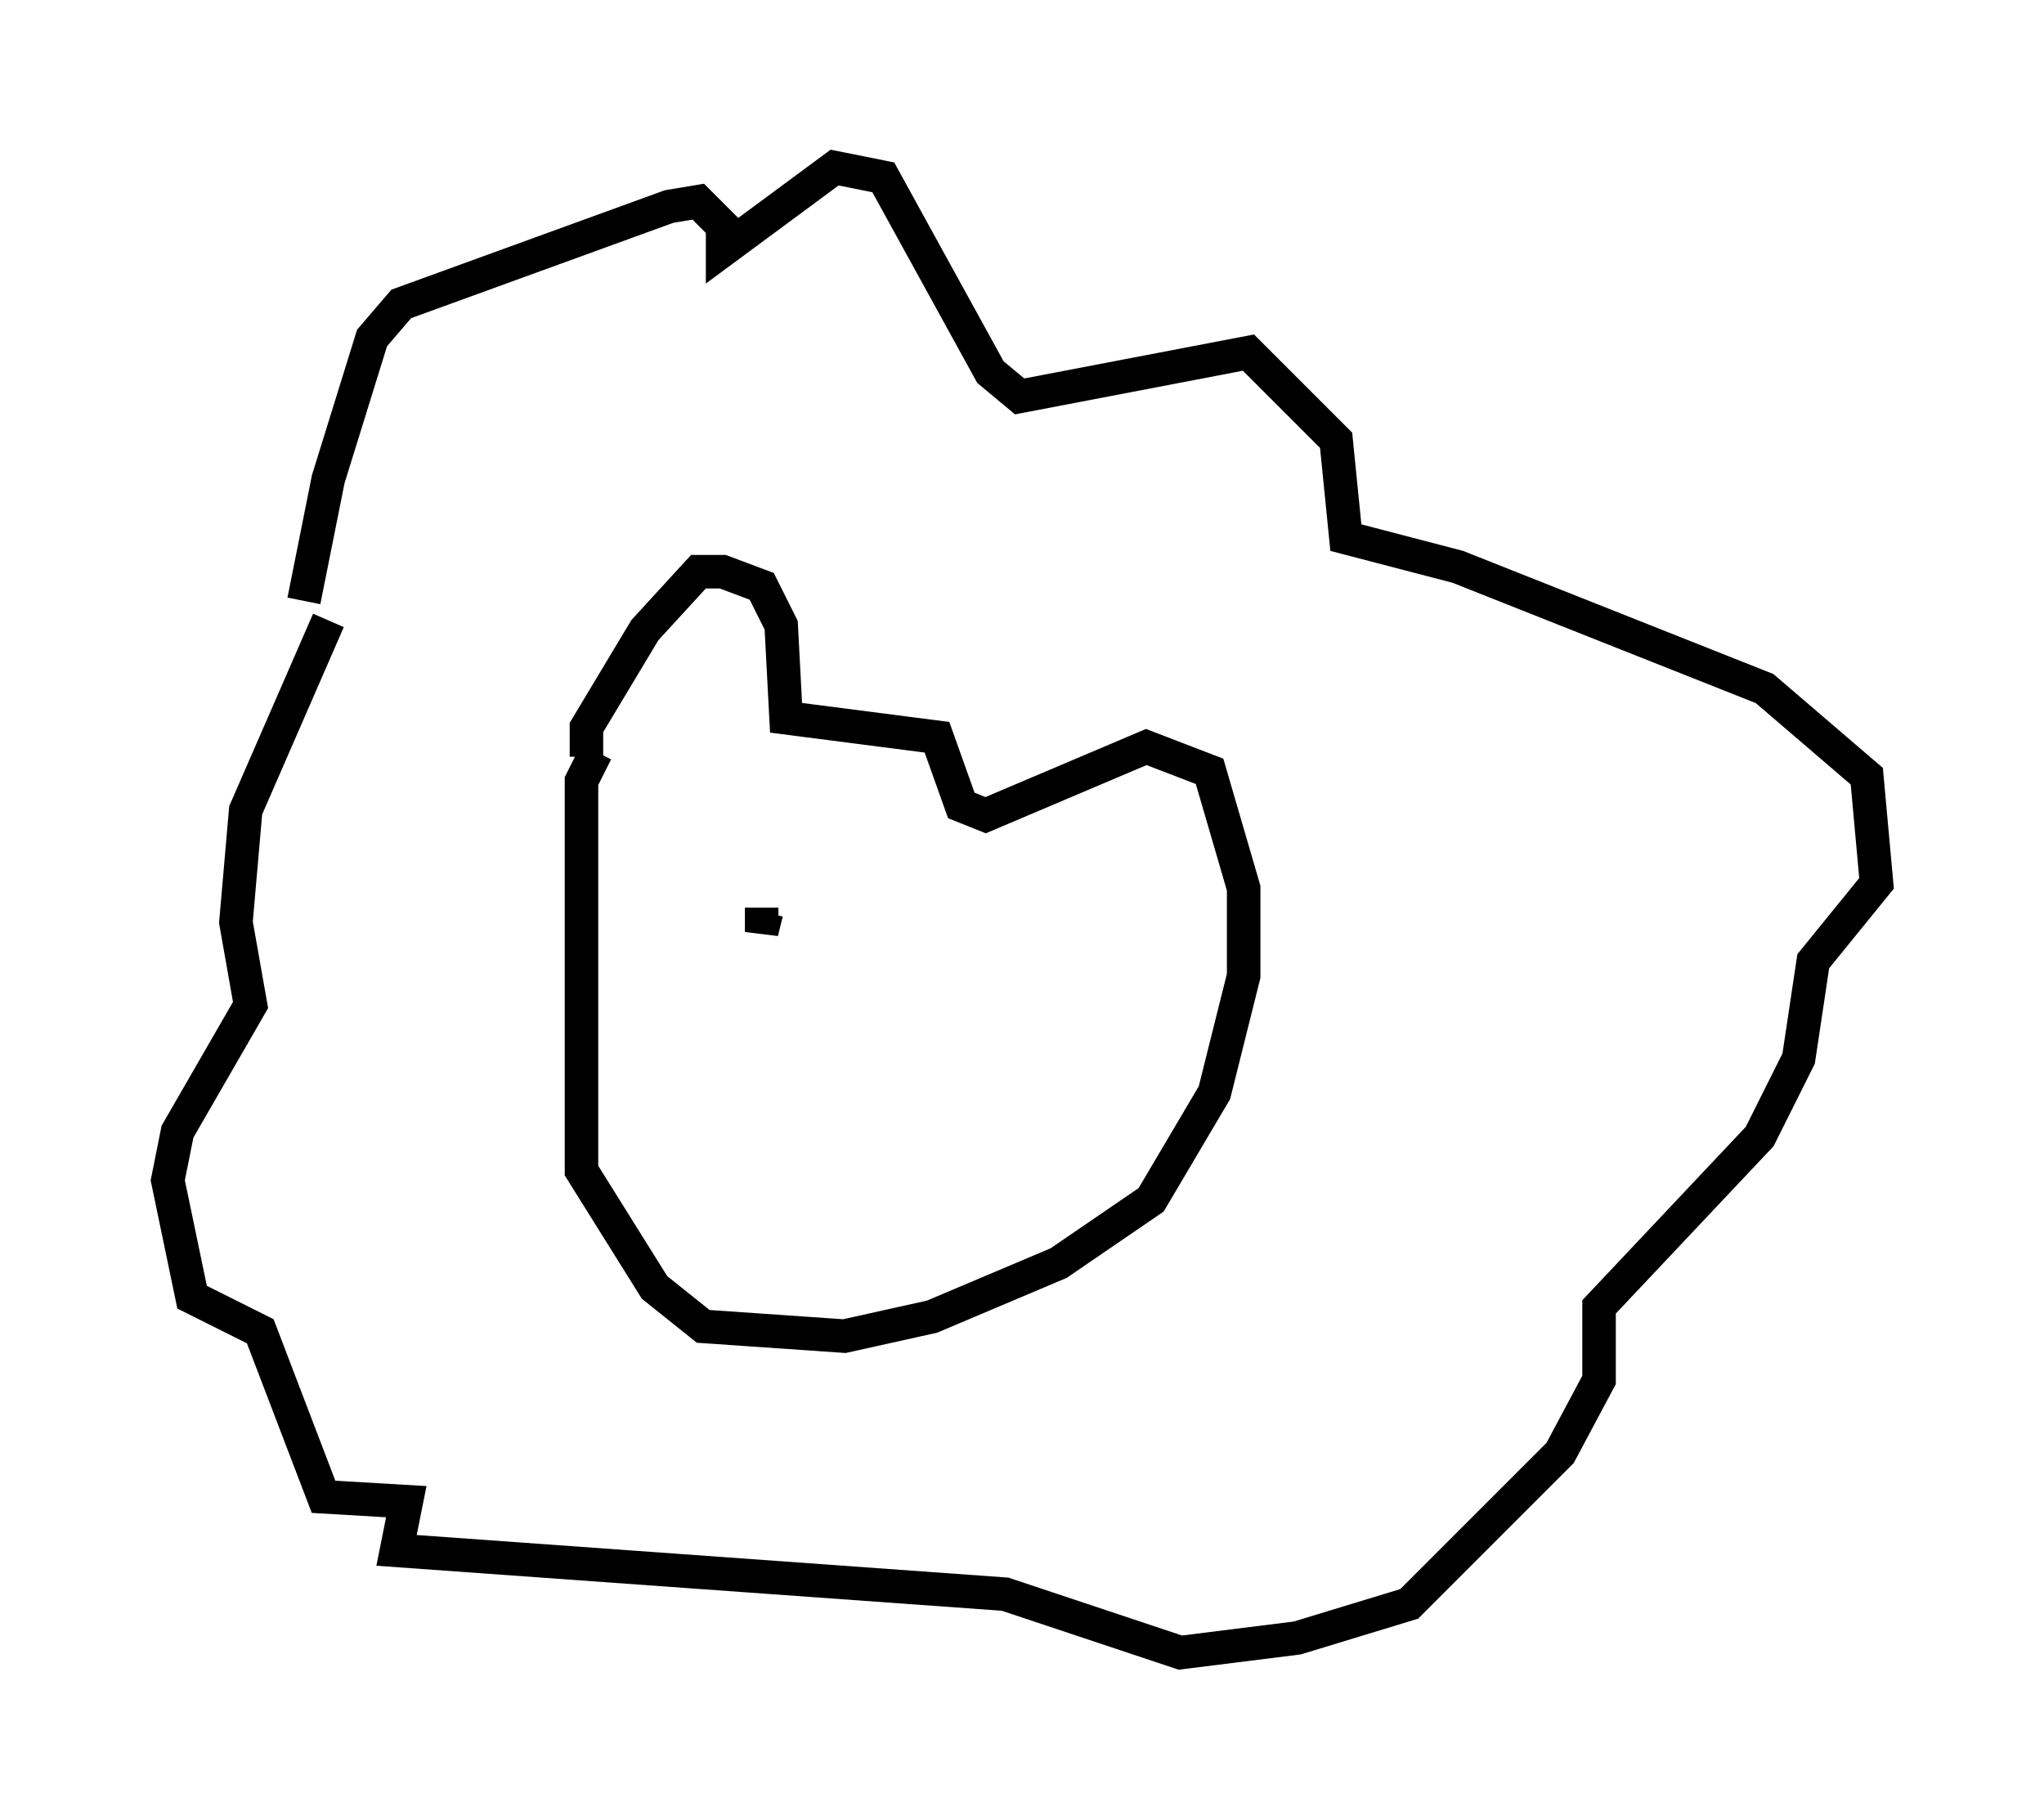 <?xml version="1.0" encoding="utf-8" ?>
<svg baseProfile="full" height="54.302" version="1.1" width="60.983" xmlns="http://www.w3.org/2000/svg" xmlns:ev="http://www.w3.org/2001/xml-events" xmlns:xlink="http://www.w3.org/1999/xlink"><defs /><rect fill="white" height="54.302" width="60.983" x="0" y="0" /><path d="M8.922, 21.849 m0.145, -3.922 l0.726, -3.631 1.307, -4.212 l0.872, -1.017 7.989, -2.905 l0.872, -0.145 0.726, 0.726 l0.0, 0.726 3.341, -2.469 l1.453, 0.291 3.196, 5.81 l0.872, 0.726 6.827, -1.307 l2.615, 2.615 0.291, 2.905 l3.341, 0.872 9.151, 3.631 l3.05, 2.615 0.291, 3.196 l-1.888, 2.324 -0.436, 2.905 l-1.162, 2.324 -4.793, 5.084 l0.0, 2.179 -1.162, 2.179 l-4.503, 4.503 -3.341, 1.017 l-3.486, 0.436 -5.229, -1.743 l-18.156, -1.307 0.291, -1.453 l-2.469, -0.145 -1.888, -4.939 l-2.034, -1.017 -0.726, -3.486 l0.291, -1.453 2.179, -3.777 l-0.436, -2.469 0.291, -3.341 l2.469, -5.665 m7.698, 4.067 l0.0, -0.872 1.743, -2.905 l1.598, -1.743 0.726, 0.0 l1.162, 0.436 0.581, 1.162 l0.145, 2.76 4.503, 0.581 l0.726, 2.034 0.726, 0.291 l4.793, -2.034 1.888, 0.726 l1.017, 3.486 0.0, 2.615 l-0.872, 3.486 -1.888, 3.196 l-2.76, 1.888 -3.777, 1.598 l-2.615, 0.581 -4.212, -0.291 l-1.453, -1.162 -2.179, -3.486 l0.0, -11.62 0.436, -0.872 m4.939, 4.648 l0.0, 0.726 0.145, -0.581 " fill="none" stroke="black" stroke-width="1" /></svg>